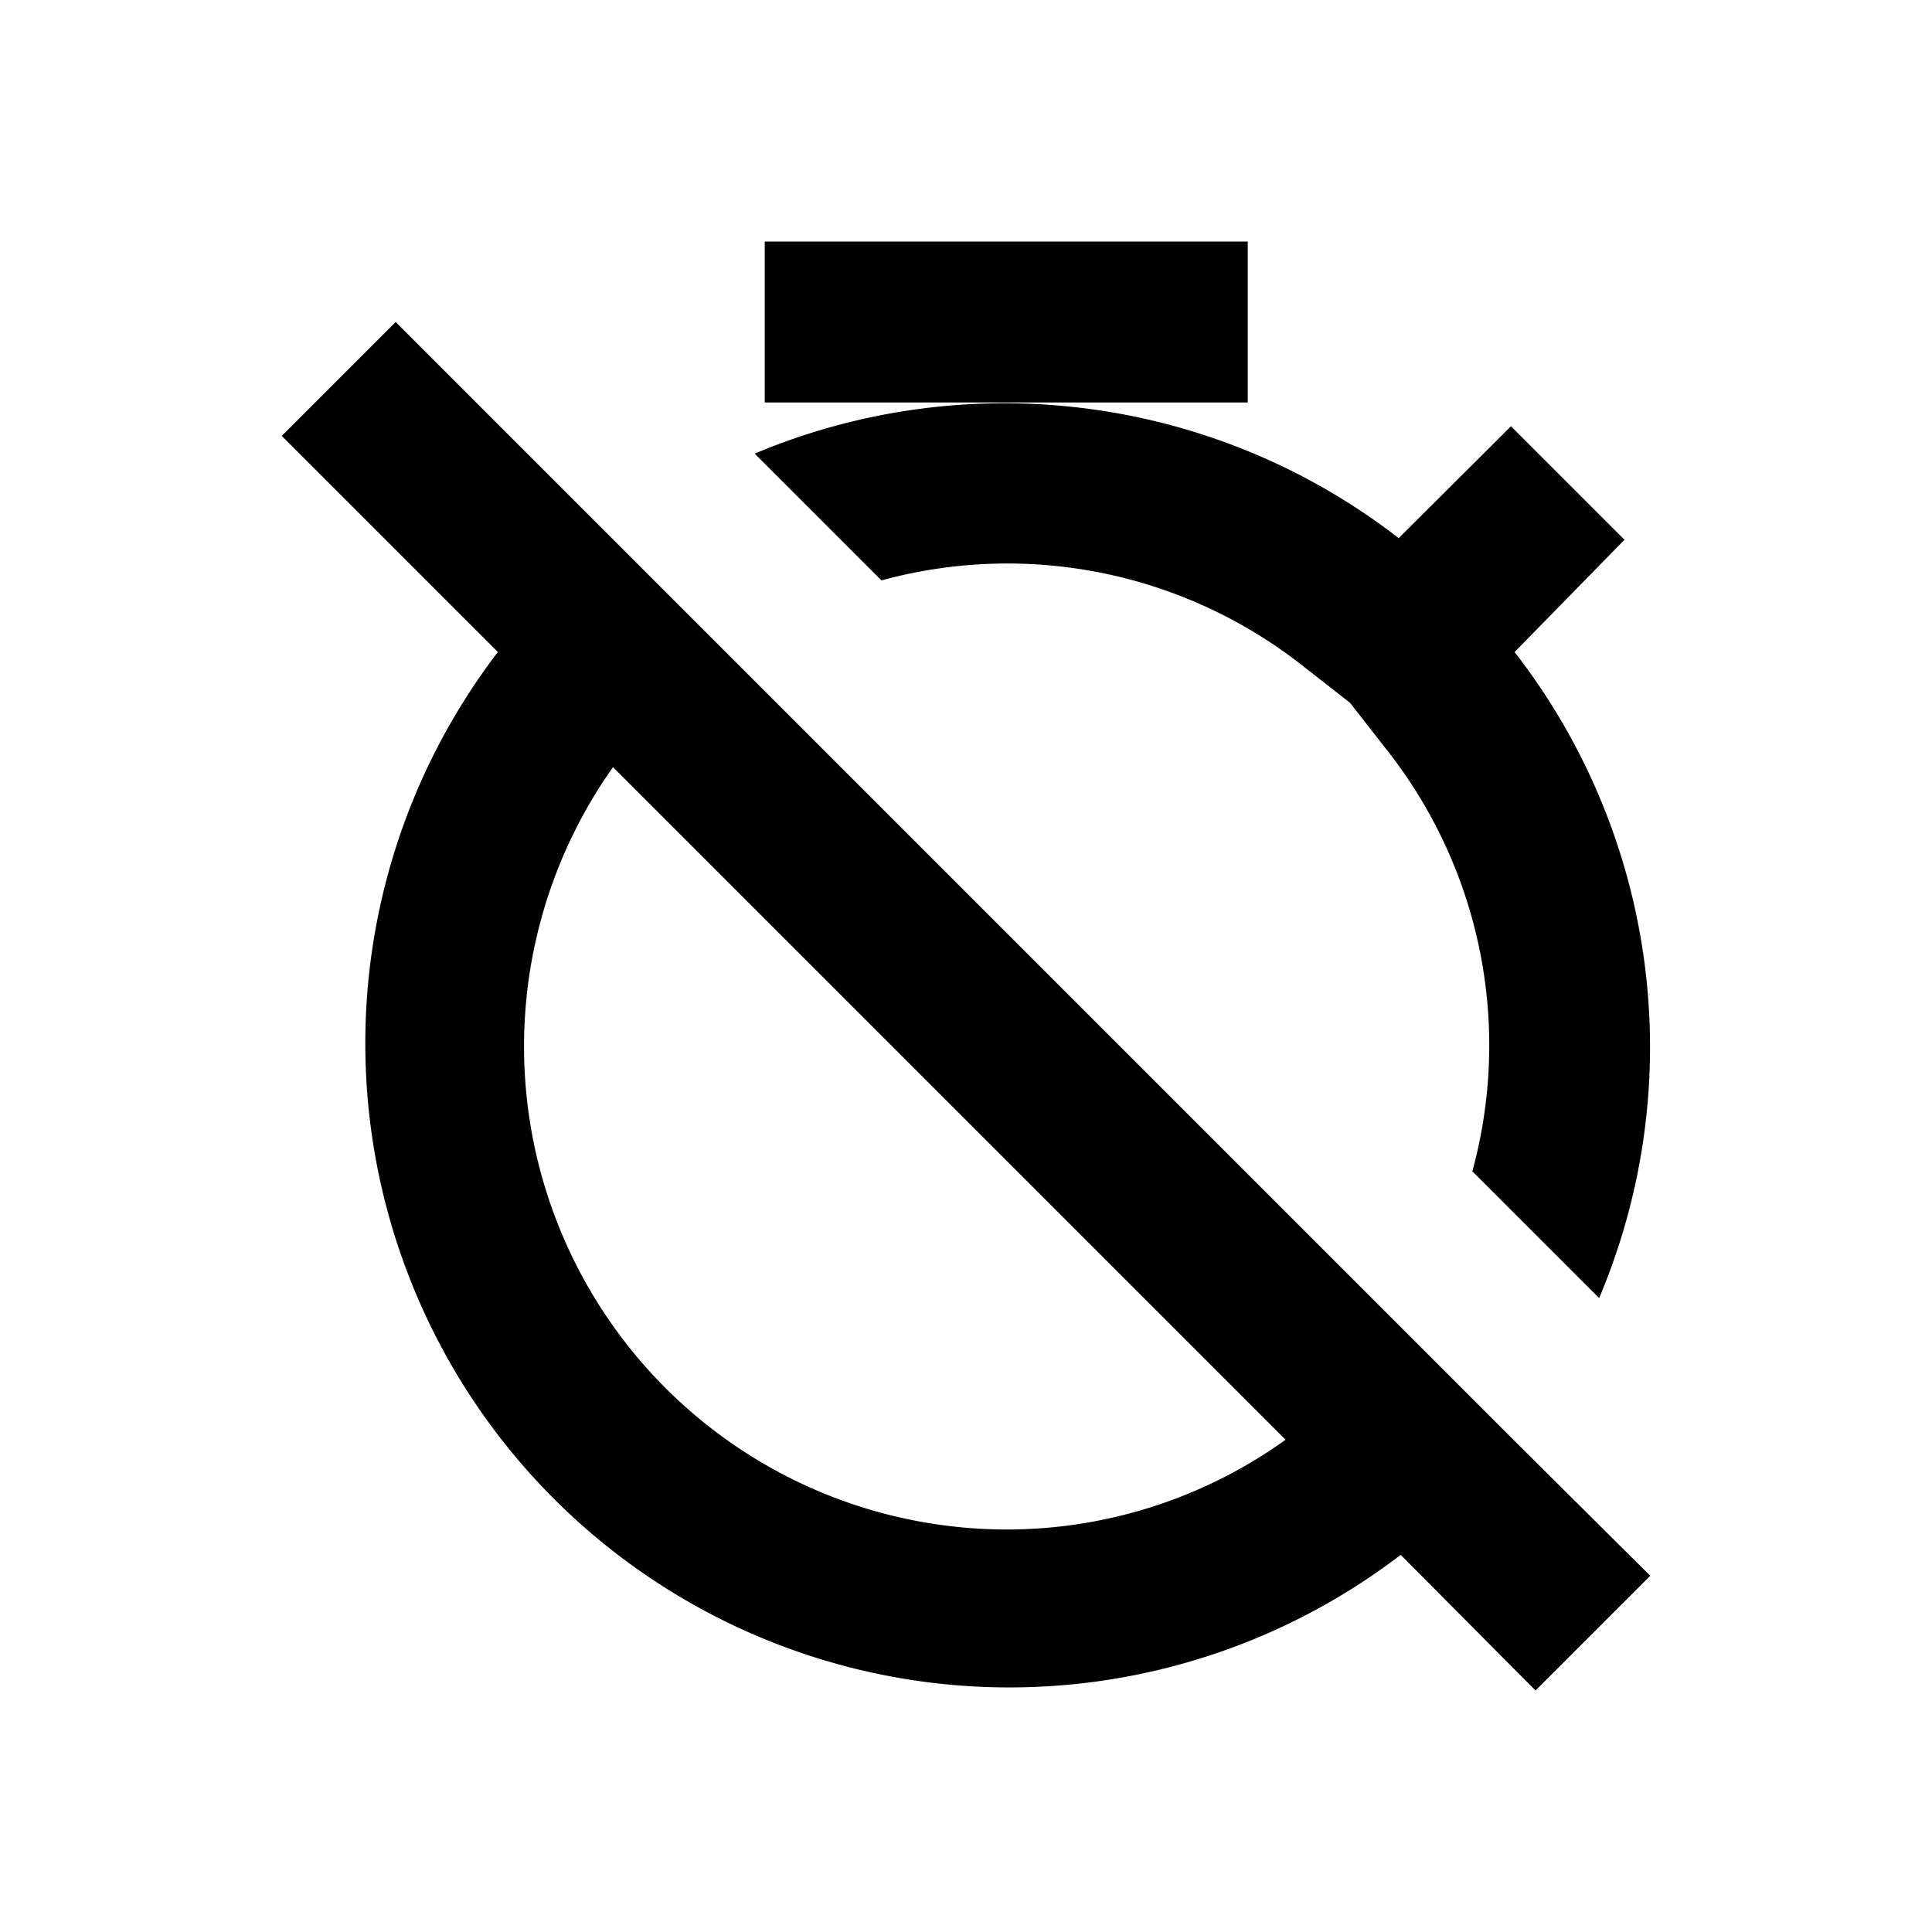 <svg xmlns="http://www.w3.org/2000/svg" viewBox="0 0 48 48"><path d="M31,6H19v4H31V6Zm-9.1,8.42-3.15-3.15a16,16,0,0,1,16,2.1l2.79-2.78,2.82,2.82L37.63,16.2a16,16,0,0,1,2.1,16.05L36.58,29.1a11.86,11.86,0,0,0-2.11-10.45l-.93-1.19-1.19-.93A11.86,11.86,0,0,0,21.9,14.42ZM37.63,35.8l-2.86-2.86h0L18.06,16.23h0L15.2,13.37h0L9.83,8,7,10.83l5.37,5.37A16,16,0,0,0,34.8,38.63L38.15,42,41,39.15,37.63,35.8ZM25,38a12,12,0,0,1-9.77-18.94L31.94,35.77A11.89,11.89,0,0,1,25,38Z"/><rect width="48" height="48" style="fill:none"/></svg>